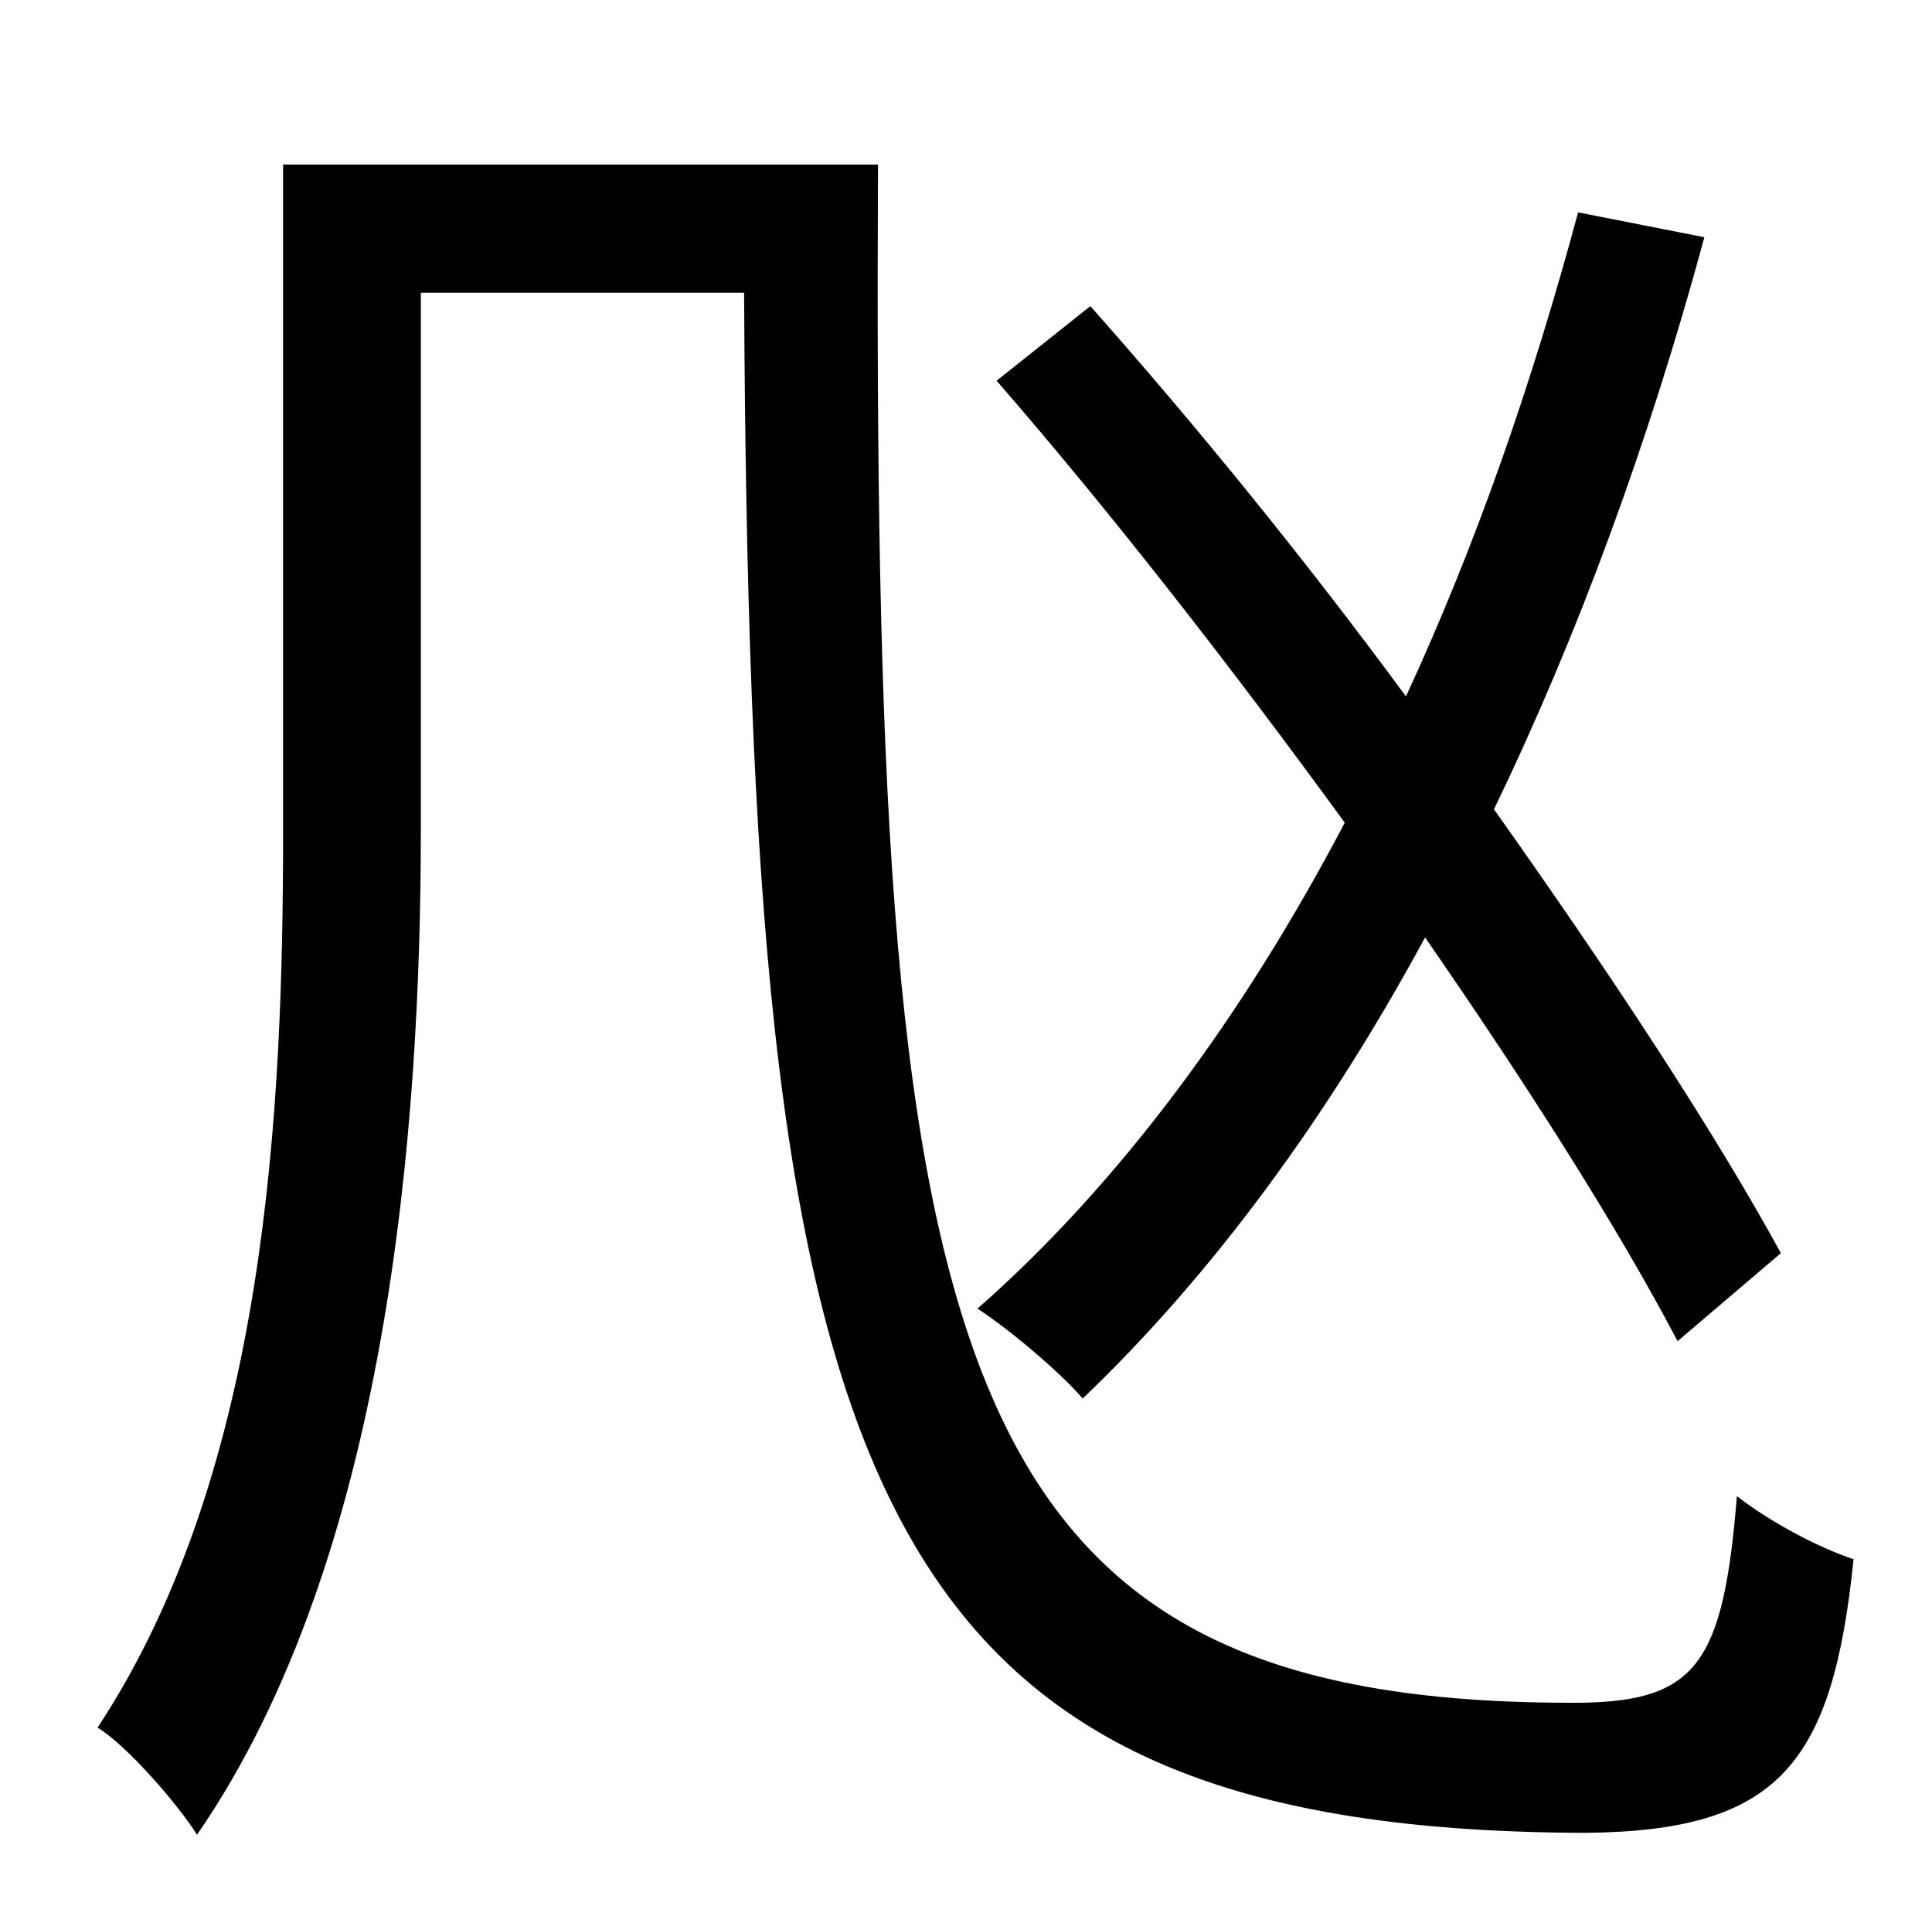 <?xml version="1.0" standalone="no"?>
<!DOCTYPE svg PUBLIC "-//W3C//DTD SVG 1.1//EN" "http://www.w3.org/Graphics/SVG/1.1/DTD/svg11.dtd" >
<svg xmlns="http://www.w3.org/2000/svg" xmlns:xlink="http://www.w3.org/1999/xlink" version="1.1" viewBox="-10 0 1010 1000">
   <path fill="currentColor"
d="M921 655l-54 46c-31 -59 -78 -133 -132 -211c-51 94 -111 176 -179 241c-11 -13 -38 -36 -55 -47c74 -65 139 -153 192 -254c-59 -81 -122 -162 -182 -231l49 -39c55 62 112 132 165 204c37 -80 66 -164 90 -253l66 13c-29 107 -66 208 -110 299c61 86 115 168 150 232z
M138 86h311c-3 624 31 806 368 804c60 -1 74 -21 81 -108c18 14 43 27 61 33c-11 107 -39 142 -140 143c-384 -1 -437 -191 -440 -805h-169v281c0 155 -17 380 -117 525c-10 -16 -37 -47 -52 -56c89 -135 97 -325 97 -469v-348z" />
</svg>
